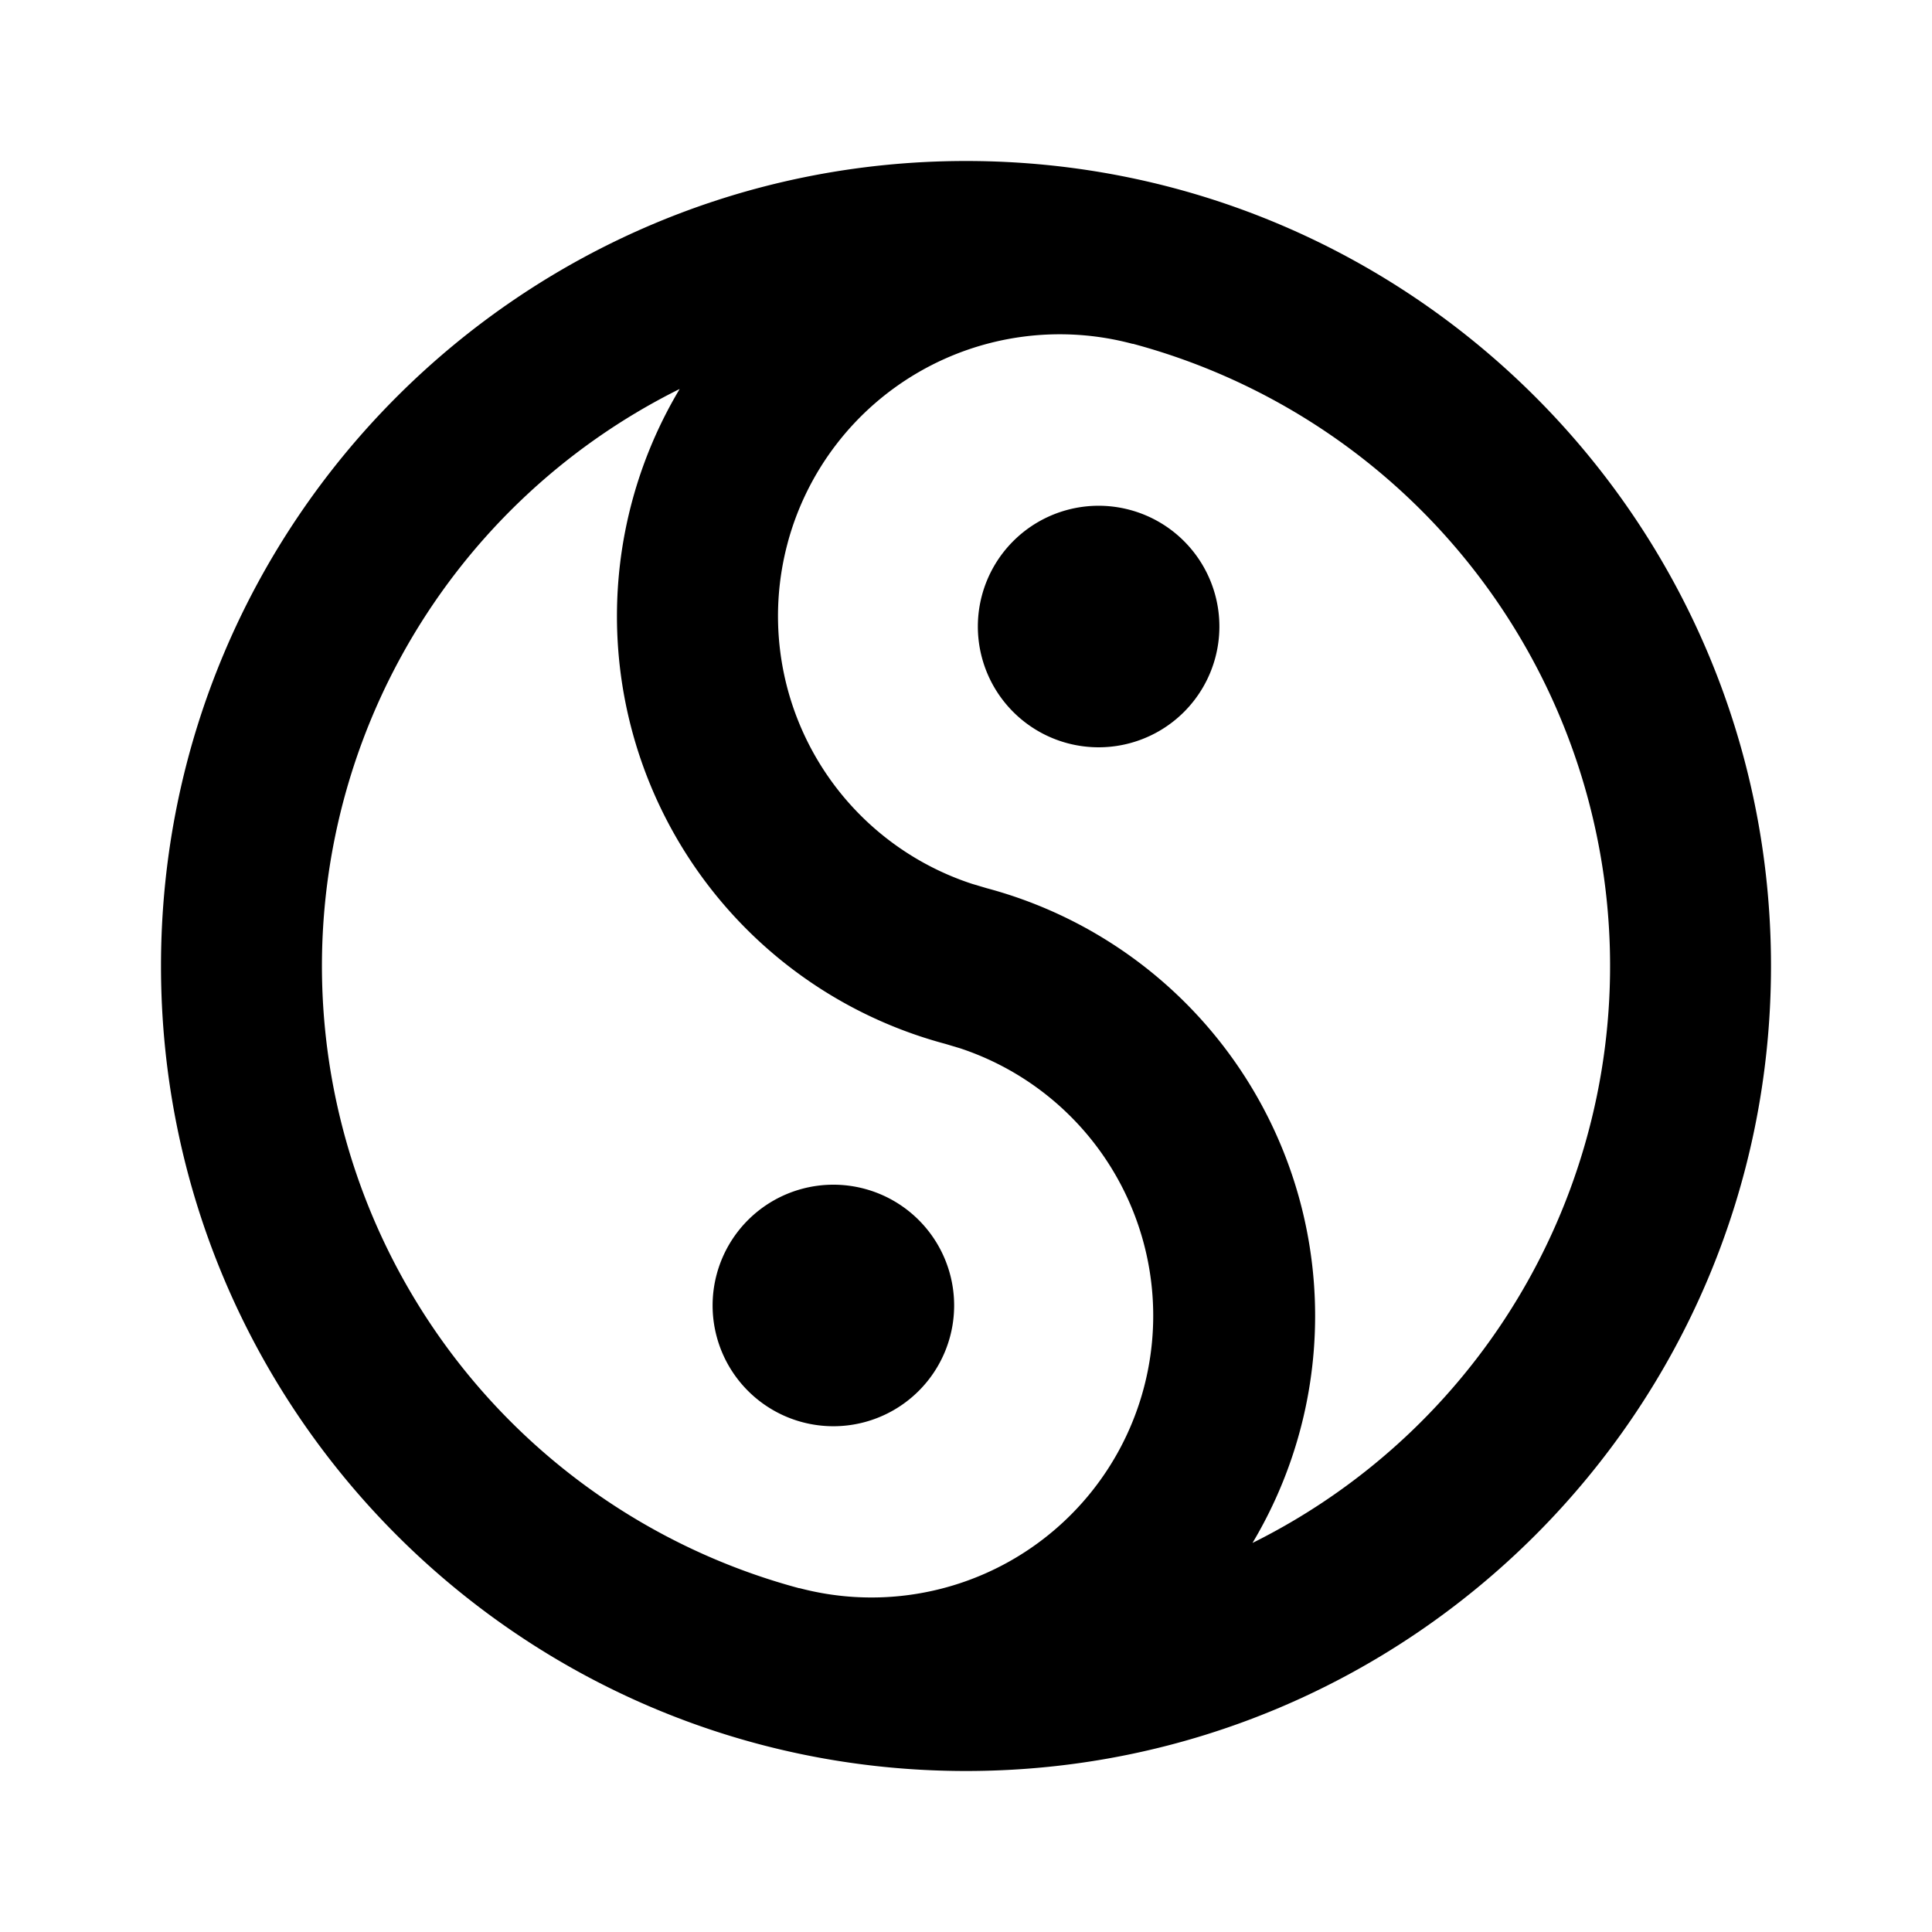 <svg xmlns="http://www.w3.org/2000/svg" width="1em" height="1em" viewBox="0 0 24 24"><g fill="none"><path d="M24 0v24H0V0zM12.594 23.258l-.012.002l-.071.035l-.02.004l-.014-.004l-.071-.036c-.01-.003-.019 0-.024.006l-.004.01l-.017.428l.005.02l.01.013l.104.074l.015.004l.012-.004l.104-.074l.012-.016l.004-.017l-.017-.427c-.002-.01-.009-.017-.016-.018m.264-.113l-.014.002l-.184.093l-.01.01l-.003.011l.018.43l.005.012l.008.008l.201.092c.012.004.023 0 .029-.008l.004-.014l-.034-.614c-.003-.012-.01-.02-.02-.022m-.715.002a.023.023 0 0 0-.027.006l-.006.014l-.034.614c0 .012.007.02.017.024l.015-.002l.201-.093l.01-.008l.003-.011l.018-.43l-.003-.012l-.01-.01z"/><path fill="currentColor" d="M12 2c5.523 0 10 4.477 10 10s-4.477 10-10 10S2 17.523 2 12S6.477 2 12 2M8.441 4.833A8.003 8.003 0 0 0 9.93 19.73v-.002a3.5 3.5 0 0 0 1.996-6.706l-.184-.055a5.5 5.5 0 0 1-3.3-8.133Zm1.343 1.914a3.5 3.5 0 0 0 2.29 4.232l.185.055a5.5 5.5 0 0 1 3.3 8.133A8.003 8.003 0 0 0 14.071 4.27v.002a3.5 3.5 0 0 0-4.287 2.474Zm.957 8.021a1.5 1.5 0 1 1-.777 2.898a1.5 1.5 0 0 1 .777-2.898m3.295-8.434a1.5 1.5 0 1 1-.777 2.898a1.5 1.5 0 0 1 .777-2.898"/></g></svg>